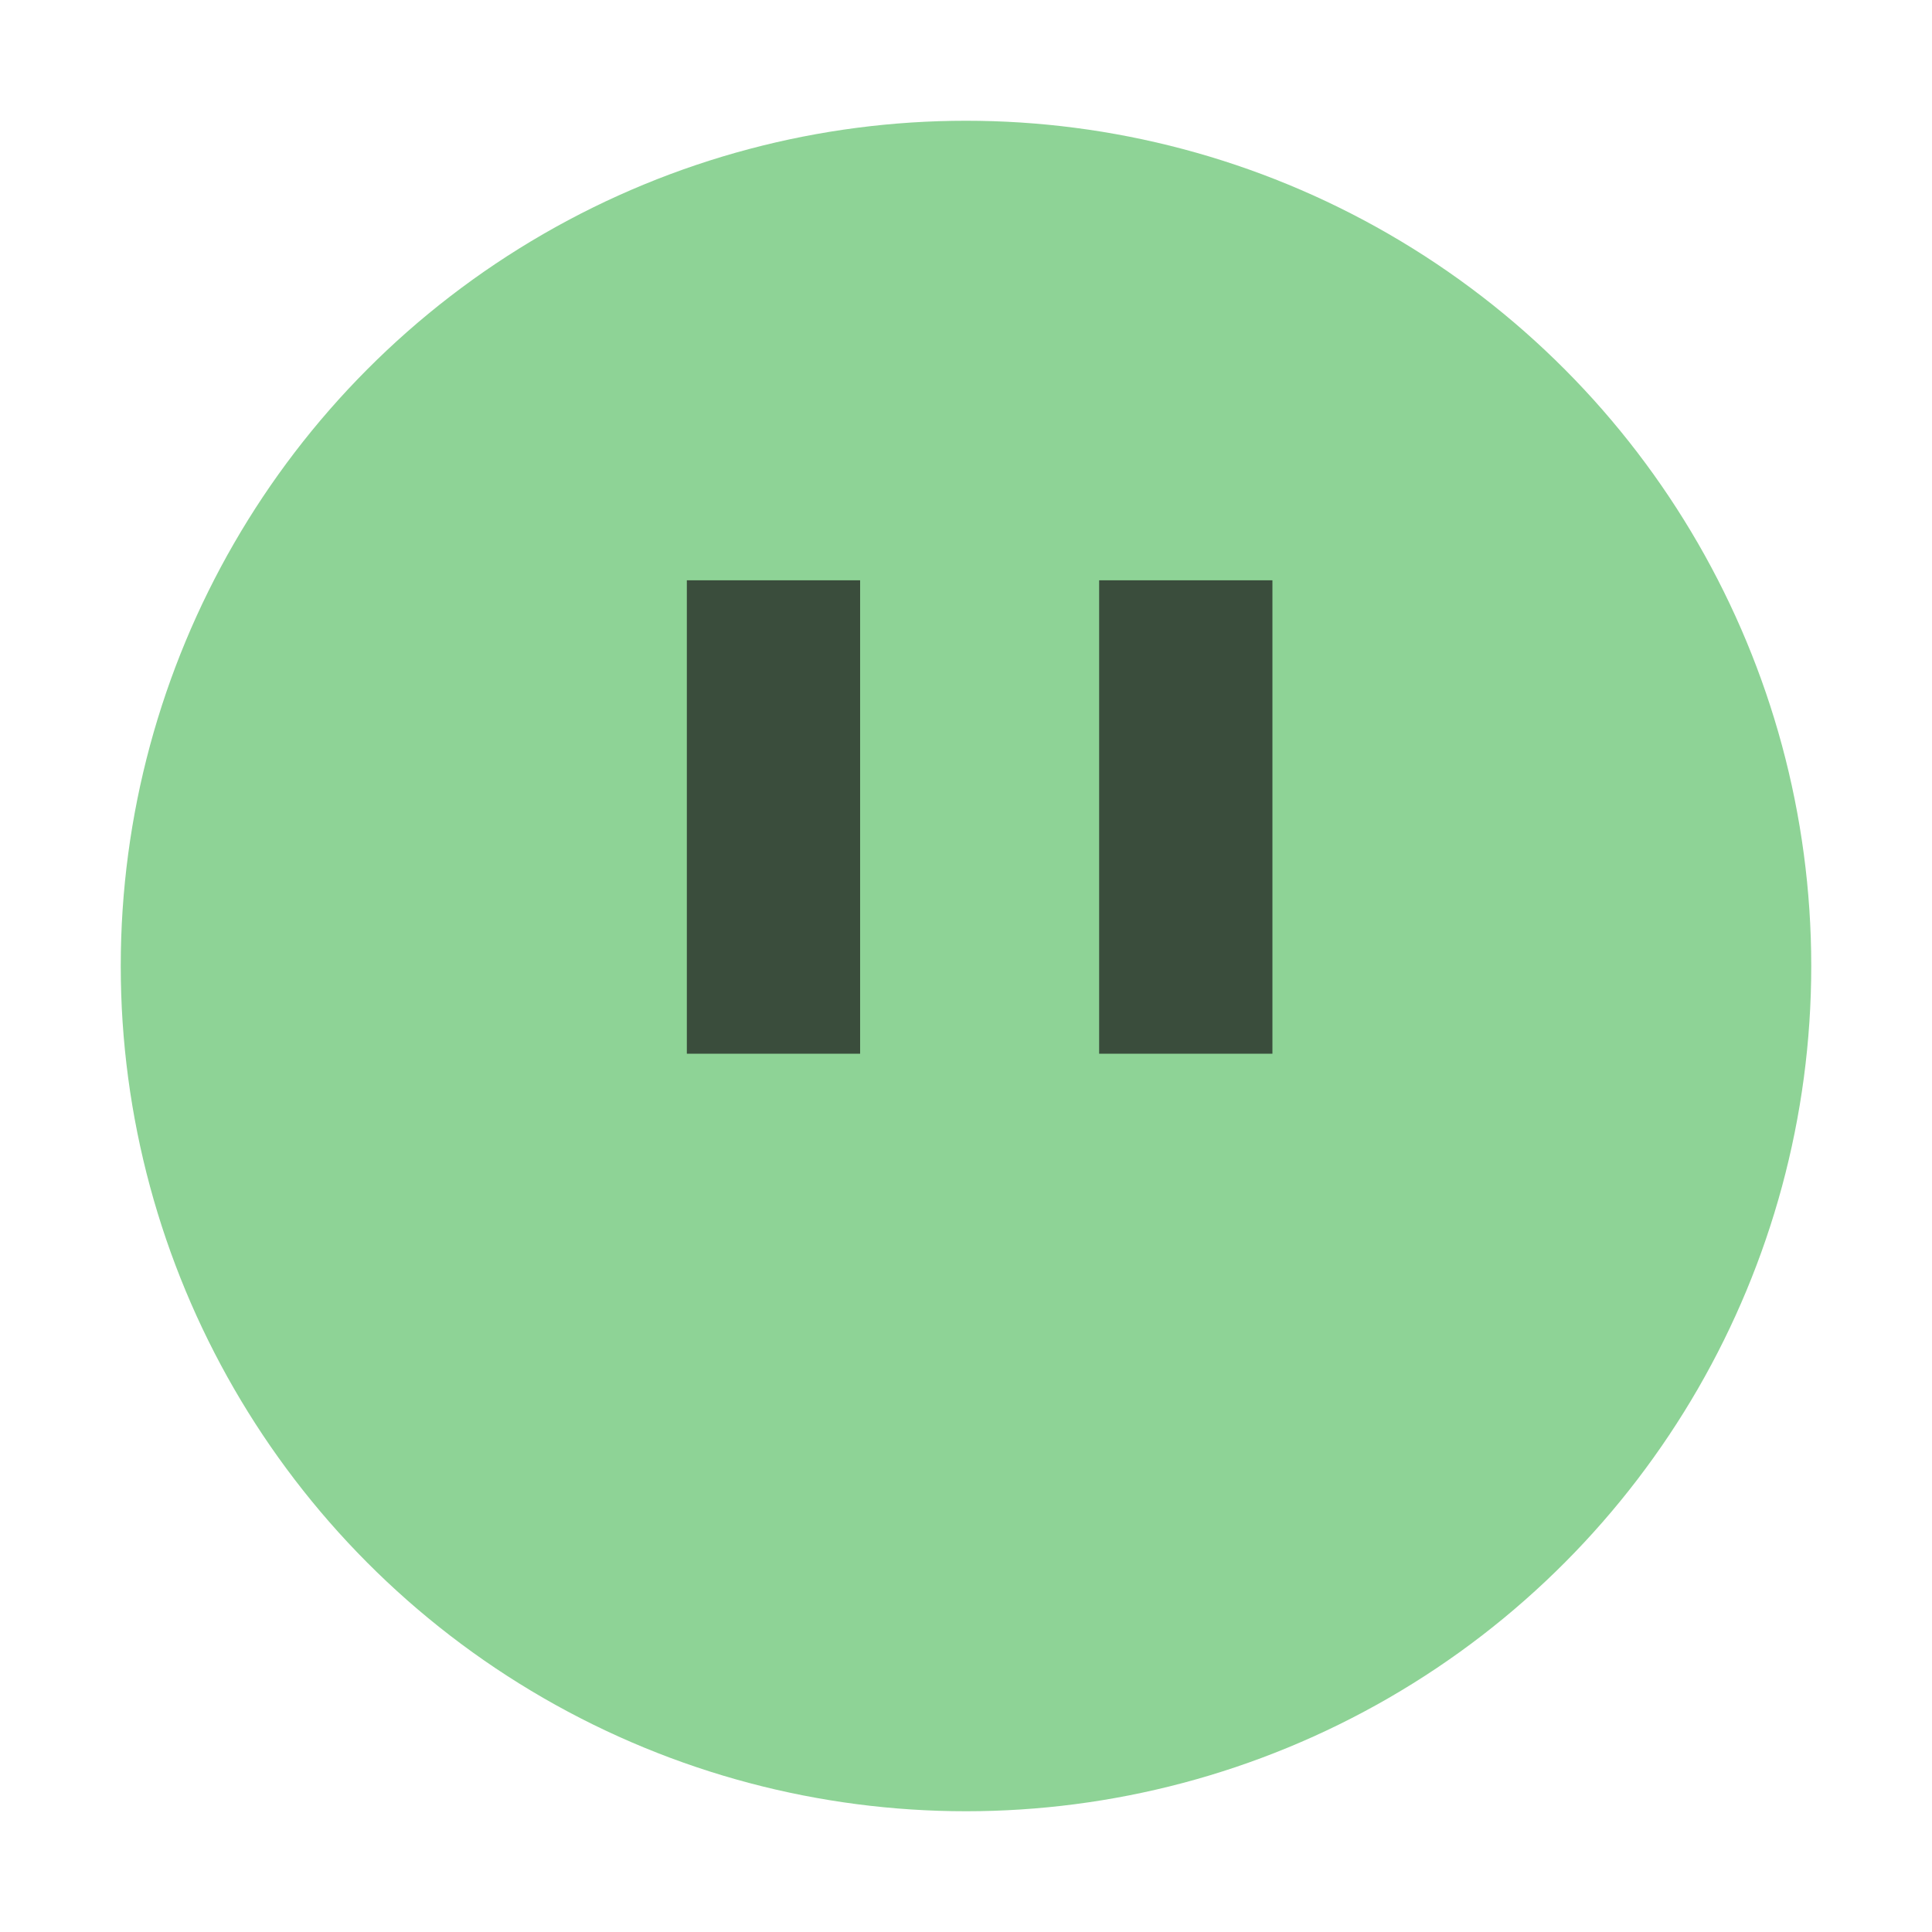 <svg xmlns="http://www.w3.org/2000/svg" width="16px" height="16px" viewBox="0 0 2048 2048">
	<circle fill-opacity="0.6" r="896" cx="1024" cy="1024" fill="#44b651"></circle>
	<path fill-opacity="0.7" transform="translate(573.92, 1883.68) scale(0.82, -0.82)" fill="#171516" d="M945 1547v-612h-224v612h224zM412 1547v-612h-224v612h224z"></path>
</svg>